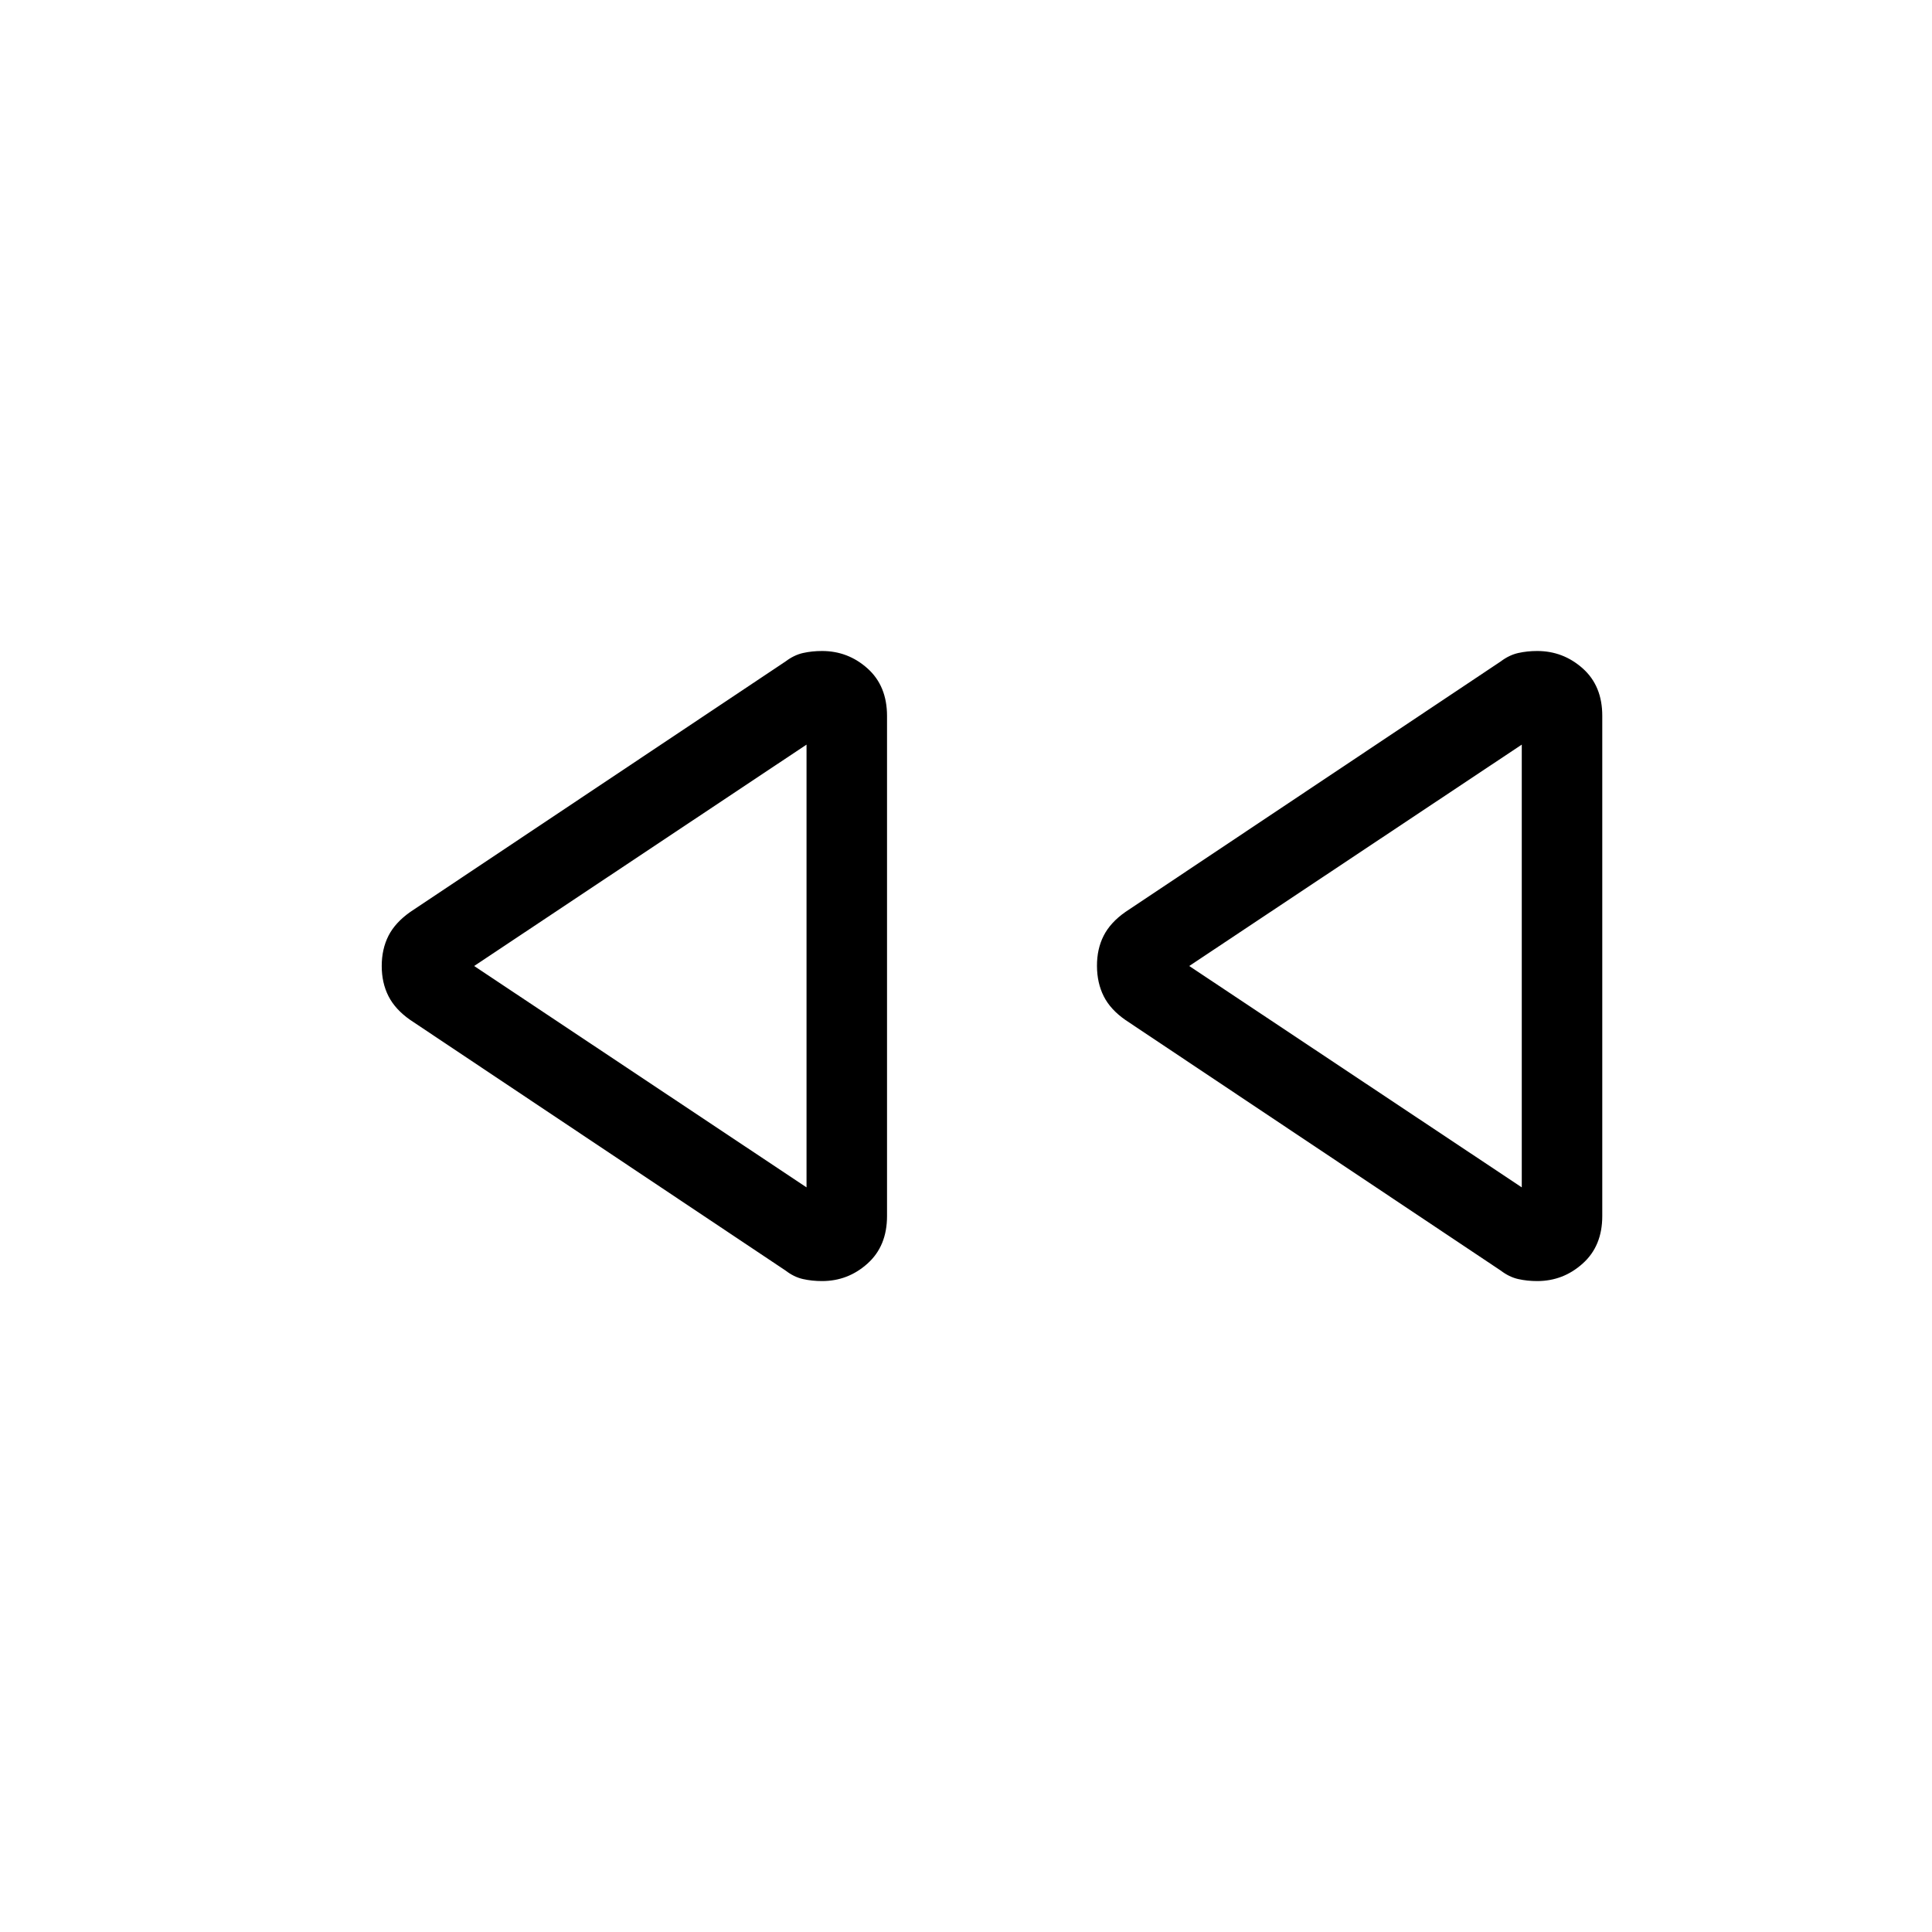 <svg xmlns="http://www.w3.org/2000/svg" width="1em" height="1em" viewBox="0 0 24 24"><path fill="currentColor" d="m18.642 15.783l-4.661-3.112q-.187-.13-.27-.295T13.627 12t.083-.376t.27-.295l4.662-3.112q.106-.08.218-.105q.111-.025.236-.025q.323 0 .566.217t.242.59v6.212q0 .373-.243.59q-.242.218-.565.218q-.125 0-.236-.025q-.112-.025-.218-.106m-8.884 0L5.096 12.67q-.186-.13-.27-.295T4.742 12t.084-.376q.084-.164.27-.295l4.662-3.112q.106-.08.217-.105t.237-.025q.323 0 .565.217t.242.59v6.212q0 .373-.242.59q-.242.218-.565.218q-.125 0-.237-.025t-.217-.106m.261-1.033v-5.5L5.89 12zm8.885 0v-5.5L14.773 12z"/></svg>